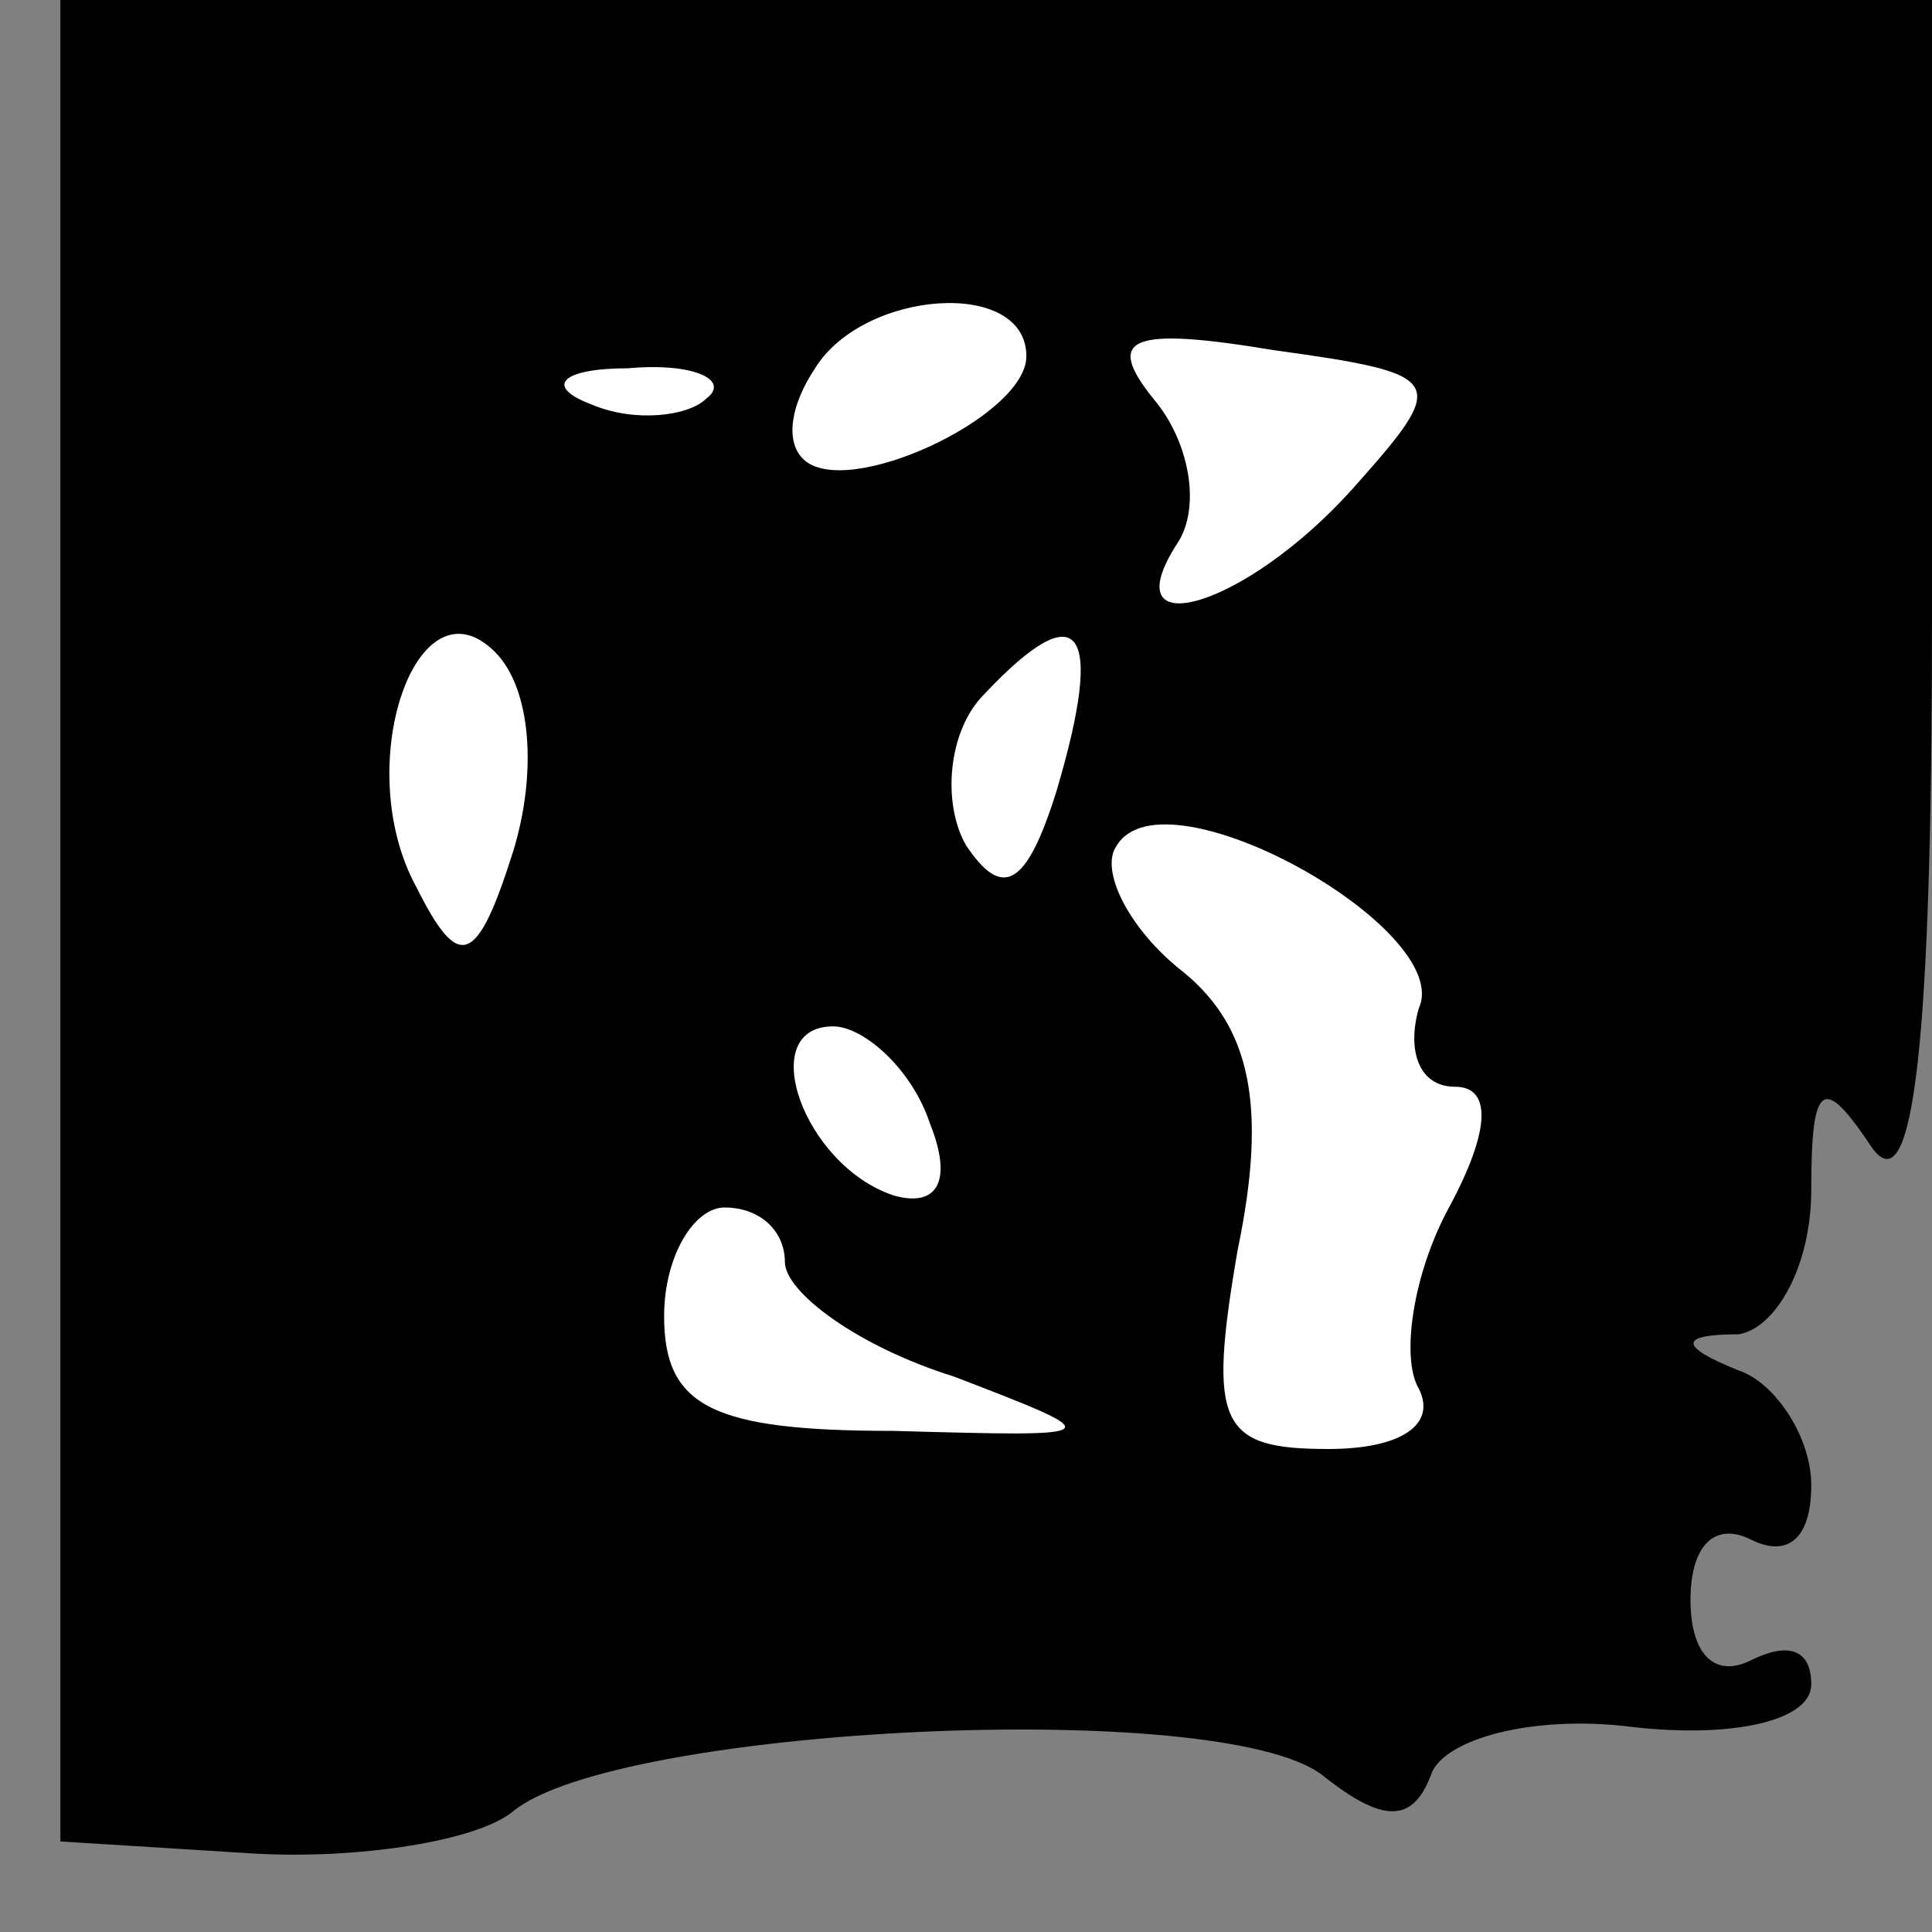 <?xml version="1.0" standalone="no"?>
<!DOCTYPE svg PUBLIC "-//W3C//DTD SVG 20010904//EN"
 "http://www.w3.org/TR/2001/REC-SVG-20010904/DTD/svg10.dtd">
<svg version="1.0" xmlns="http://www.w3.org/2000/svg"
 width="32pt" height="32pt" viewBox="0 0 32 32"
 preserveAspectRatio="xMidYMid meet">
<rect x="0" y="0" width="32" height="32" fill="#808080" stroke="none"/>
<g transform="translate(0,32) scale(0.1,-0.1)"
fill="#000000" stroke="none">
<path fill="#000000" stroke="none" d="M10 168 l0 -153 32 -2 c17 -1 37 2 43
7 17 14 117 19 134 6 10 -8 15 -8 18 0 2 6 17 10 33 8 17 -2 30 1 30 7 0 6 -4
7 -10 4 -6 -3 -10 1 -10 10 0 9 4 13 10 10 6 -3 10 0 10 9 0 8 -6 17 -12 19
-10 4 -10 6 0 6 6 1 12 11 12 24 0 18 2 19 10 7 7 -10 10 18 10 88 l0 102
-155 0 -155 0 0 -152z"/>
<path fill="#ffffff" stroke="none" d="M170 261 c0 -10 -30 -24 -37 -17 -3 3
-2 9 2 15 8 13 35 15 35 2z"/>
<path fill="#ffffff" stroke="none" d="M224 239 c-18 -20 -40 -26 -29 -9 4 6
2 17 -4 24 -8 10 -4 12 20 8 29 -4 29 -5 13 -23z"/>
<path fill="#ffffff" stroke="none" d="M117 254 c-3 -3 -12 -4 -19 -1 -8 3 -5
6 6 6 11 1 17 -2 13 -5z"/>
<path fill="#ffffff" stroke="none" d="M85 179 c-6 -19 -9 -20 -16 -6 -11 20
0 52 13 39 6 -6 7 -20 3 -33z"/>
<path fill="#ffffff" stroke="none" d="M175 189 c-5 -16 -9 -18 -15 -9 -4 7
-3 19 3 25 16 17 20 11 12 -16z"/>
<path fill="#ffffff" stroke="none" d="M235 153 c-2 -7 0 -13 6 -13 6 0 6 -7
-1 -20 -6 -11 -8 -25 -5 -30 3 -6 -3 -10 -15 -10 -18 0 -20 4 -15 33 5 24 2
37 -9 46 -9 7 -14 17 -11 21 8 13 56 -14 50 -27z"/>
<path fill="#ffffff" stroke="none" d="M154 134 c4 -10 1 -14 -6 -12 -15 5
-23 28 -10 28 5 0 13 -7 16 -16z"/>
<path fill="#ffffff" stroke="none" d="M130 111 c0 -5 12 -14 28 -19 26 -10
26 -10 -10 -9 -30 0 -38 4 -38 19 0 10 5 18 10 18 6 0 10 -4 10 -9z"/>
</g>
</svg>
